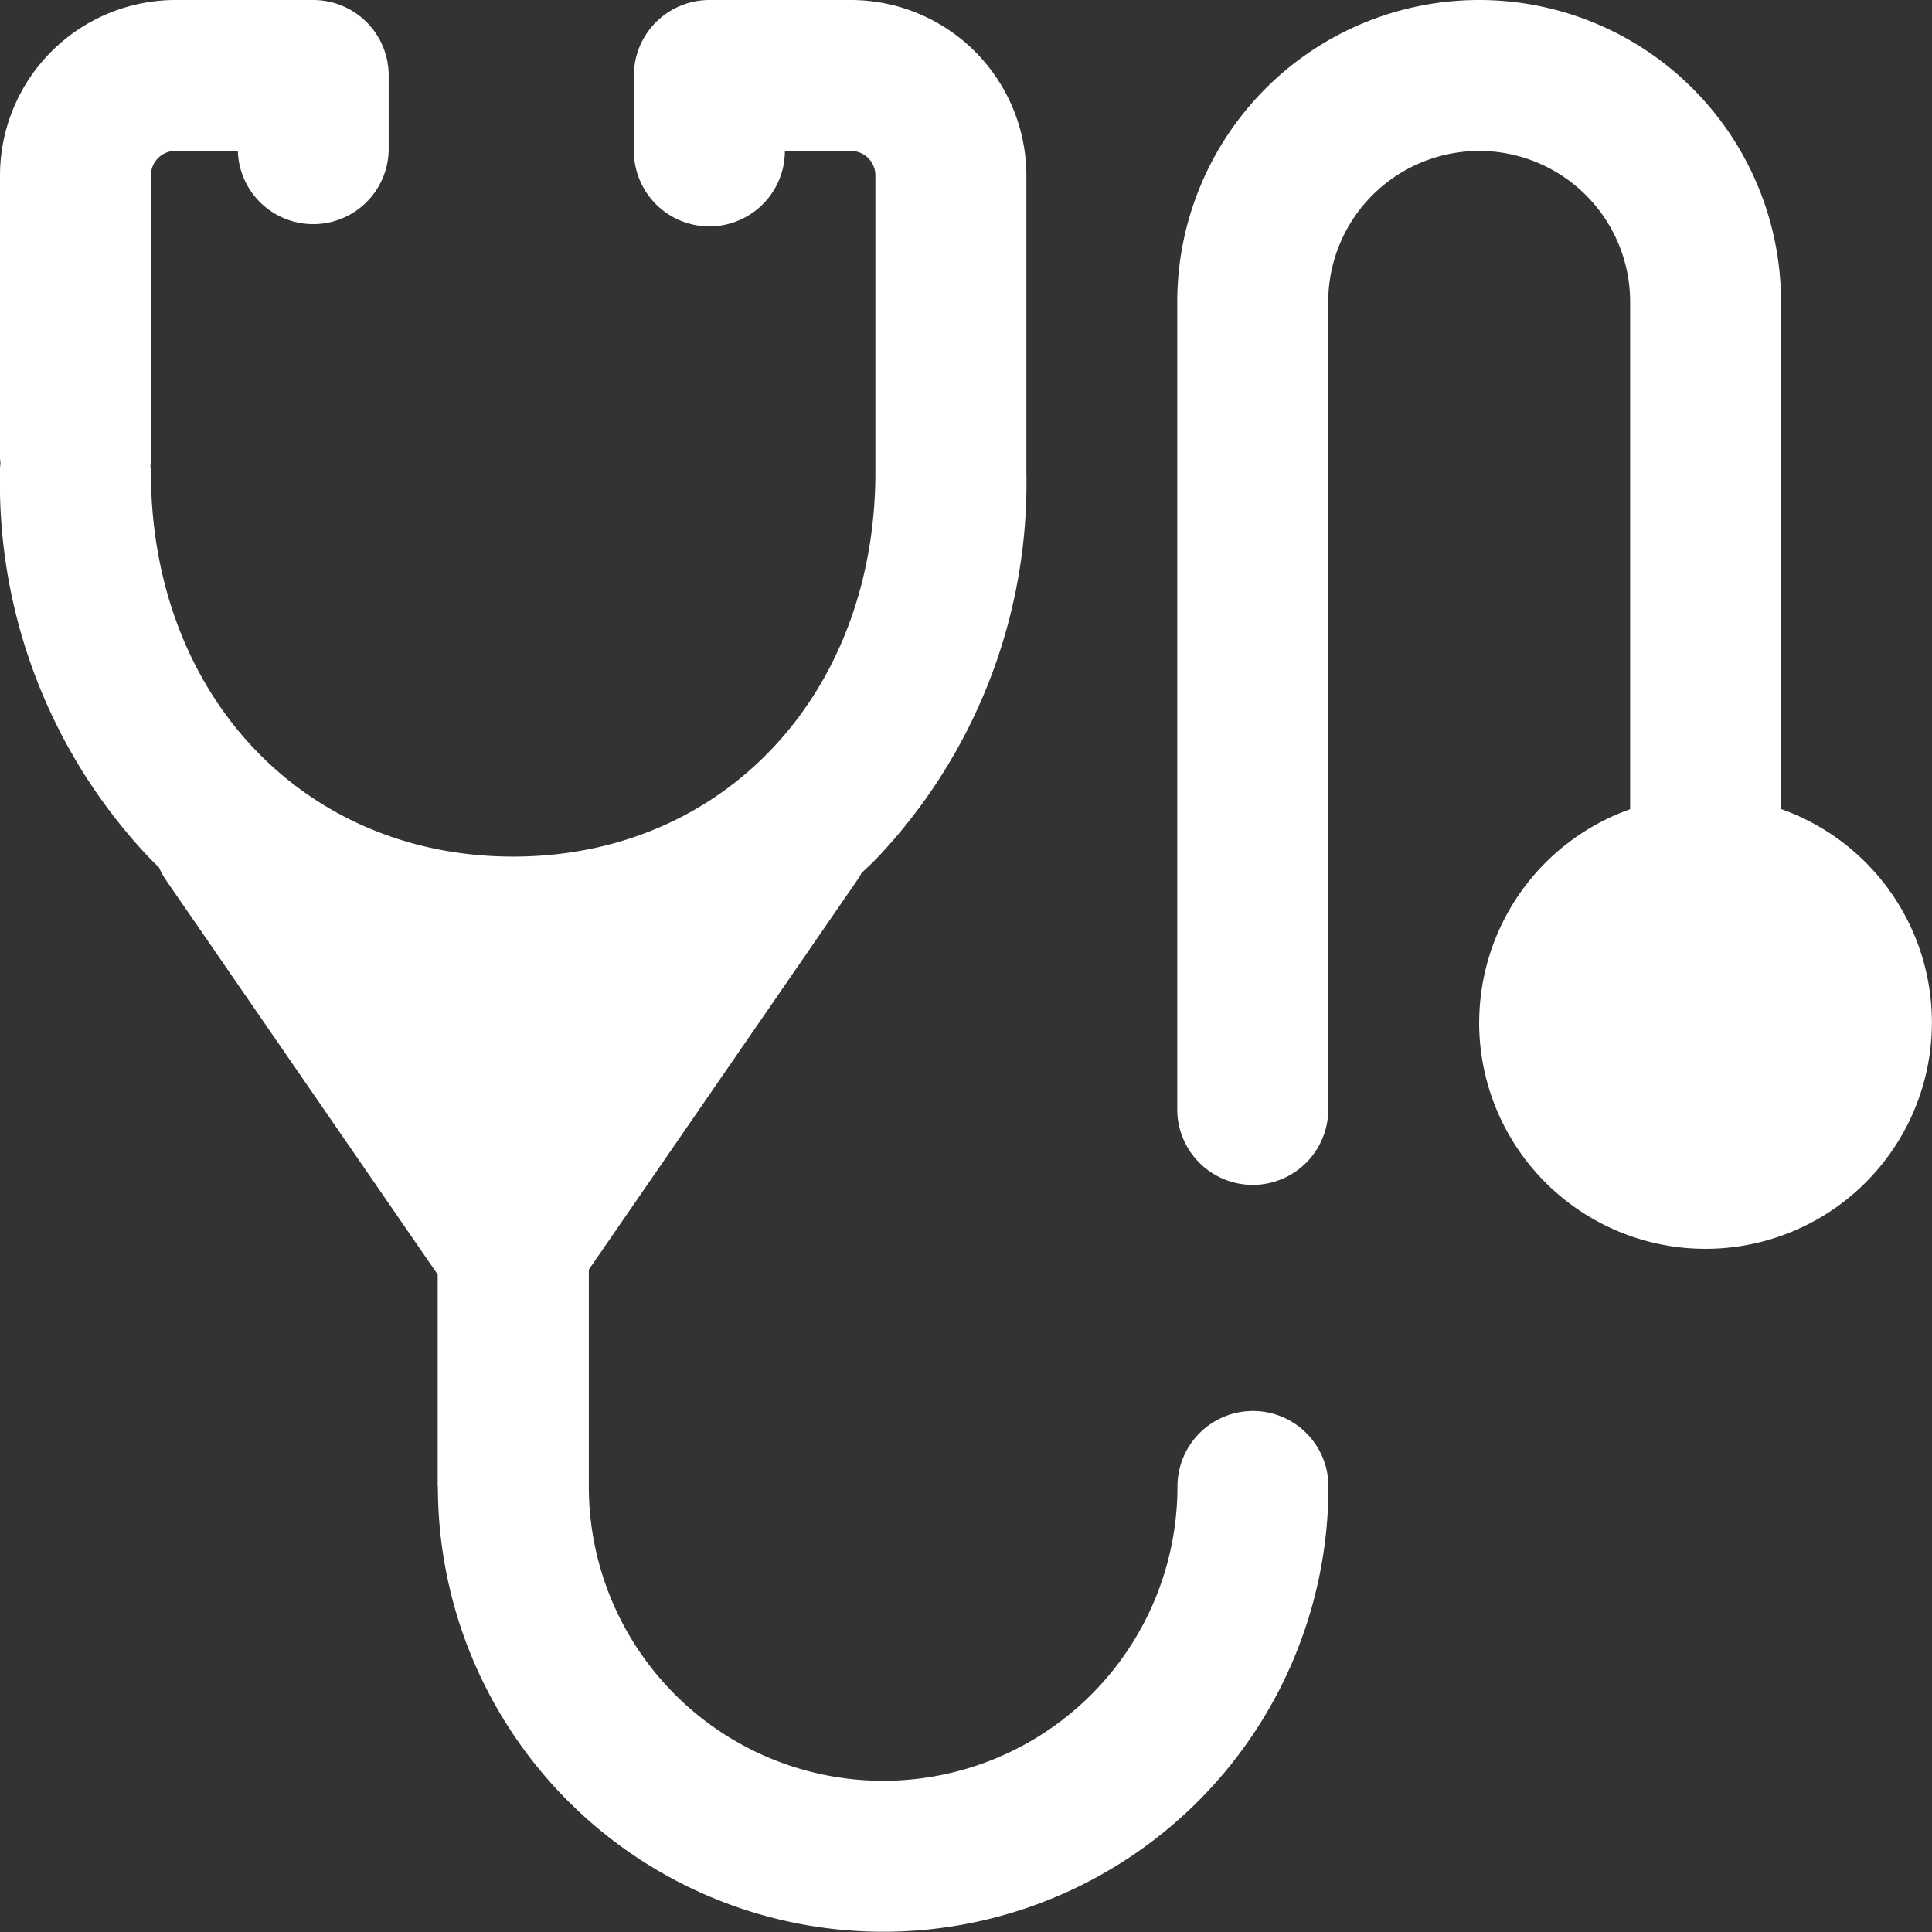 <svg xmlns="http://www.w3.org/2000/svg" width="40" height="40" viewBox="0 0 40 40">
  <rect x="0" y="0" width="40" height="40" fill="#333333" stroke="none"/>
  <path id="stethoscope" d="M9.062,30.781V26.387L3.442,18.23a1.554,1.554,0,0,1-.149-.269c-.063-.061-.127-.124-.189-.187A11.288,11.288,0,0,1,0,9.766c0-.049,0-.1.007-.145S0,9.526,0,9.477V3.632A3.637,3.637,0,0,1,3.632,0H6.484A1.562,1.562,0,0,1,8.047,1.562V3.046a1.562,1.562,0,0,1-3.123.078H3.632a.508.508,0,0,0-.508.508V9.477c0,.049,0,.1-.007.144s.007.1.007.145c0,4.617,3.155,7.969,7.5,7.969,4.322,0,7.465-3.316,7.5-7.895,0-.024,0-.05,0-.075l0-6.133a.508.508,0,0,0-.508-.508H16.25a1.563,1.563,0,0,1-3.126,0V1.562A1.563,1.563,0,0,1,14.687,0h2.93A3.637,3.637,0,0,1,21.25,3.632l0,6.053c0,.026,0,.053,0,.08a11.288,11.288,0,0,1-3.1,8.008q-.153.155-.312.3a1.4,1.4,0,0,1-.092.153l-5.555,8.06v4.49a6.093,6.093,0,1,0,12.187,0,1.563,1.563,0,0,1,3.126,0,9.219,9.219,0,0,1-18.438,0Zm21.563-9.609a4.693,4.693,0,0,1,3.125-4.418V6.25a3.125,3.125,0,1,0-6.25,0V22.969a1.563,1.563,0,0,1-3.126,0V6.25a6.25,6.25,0,0,1,12.5,0v10.5a4.687,4.687,0,1,1-6.25,4.418Z" fill="#fff"/>
</svg>

